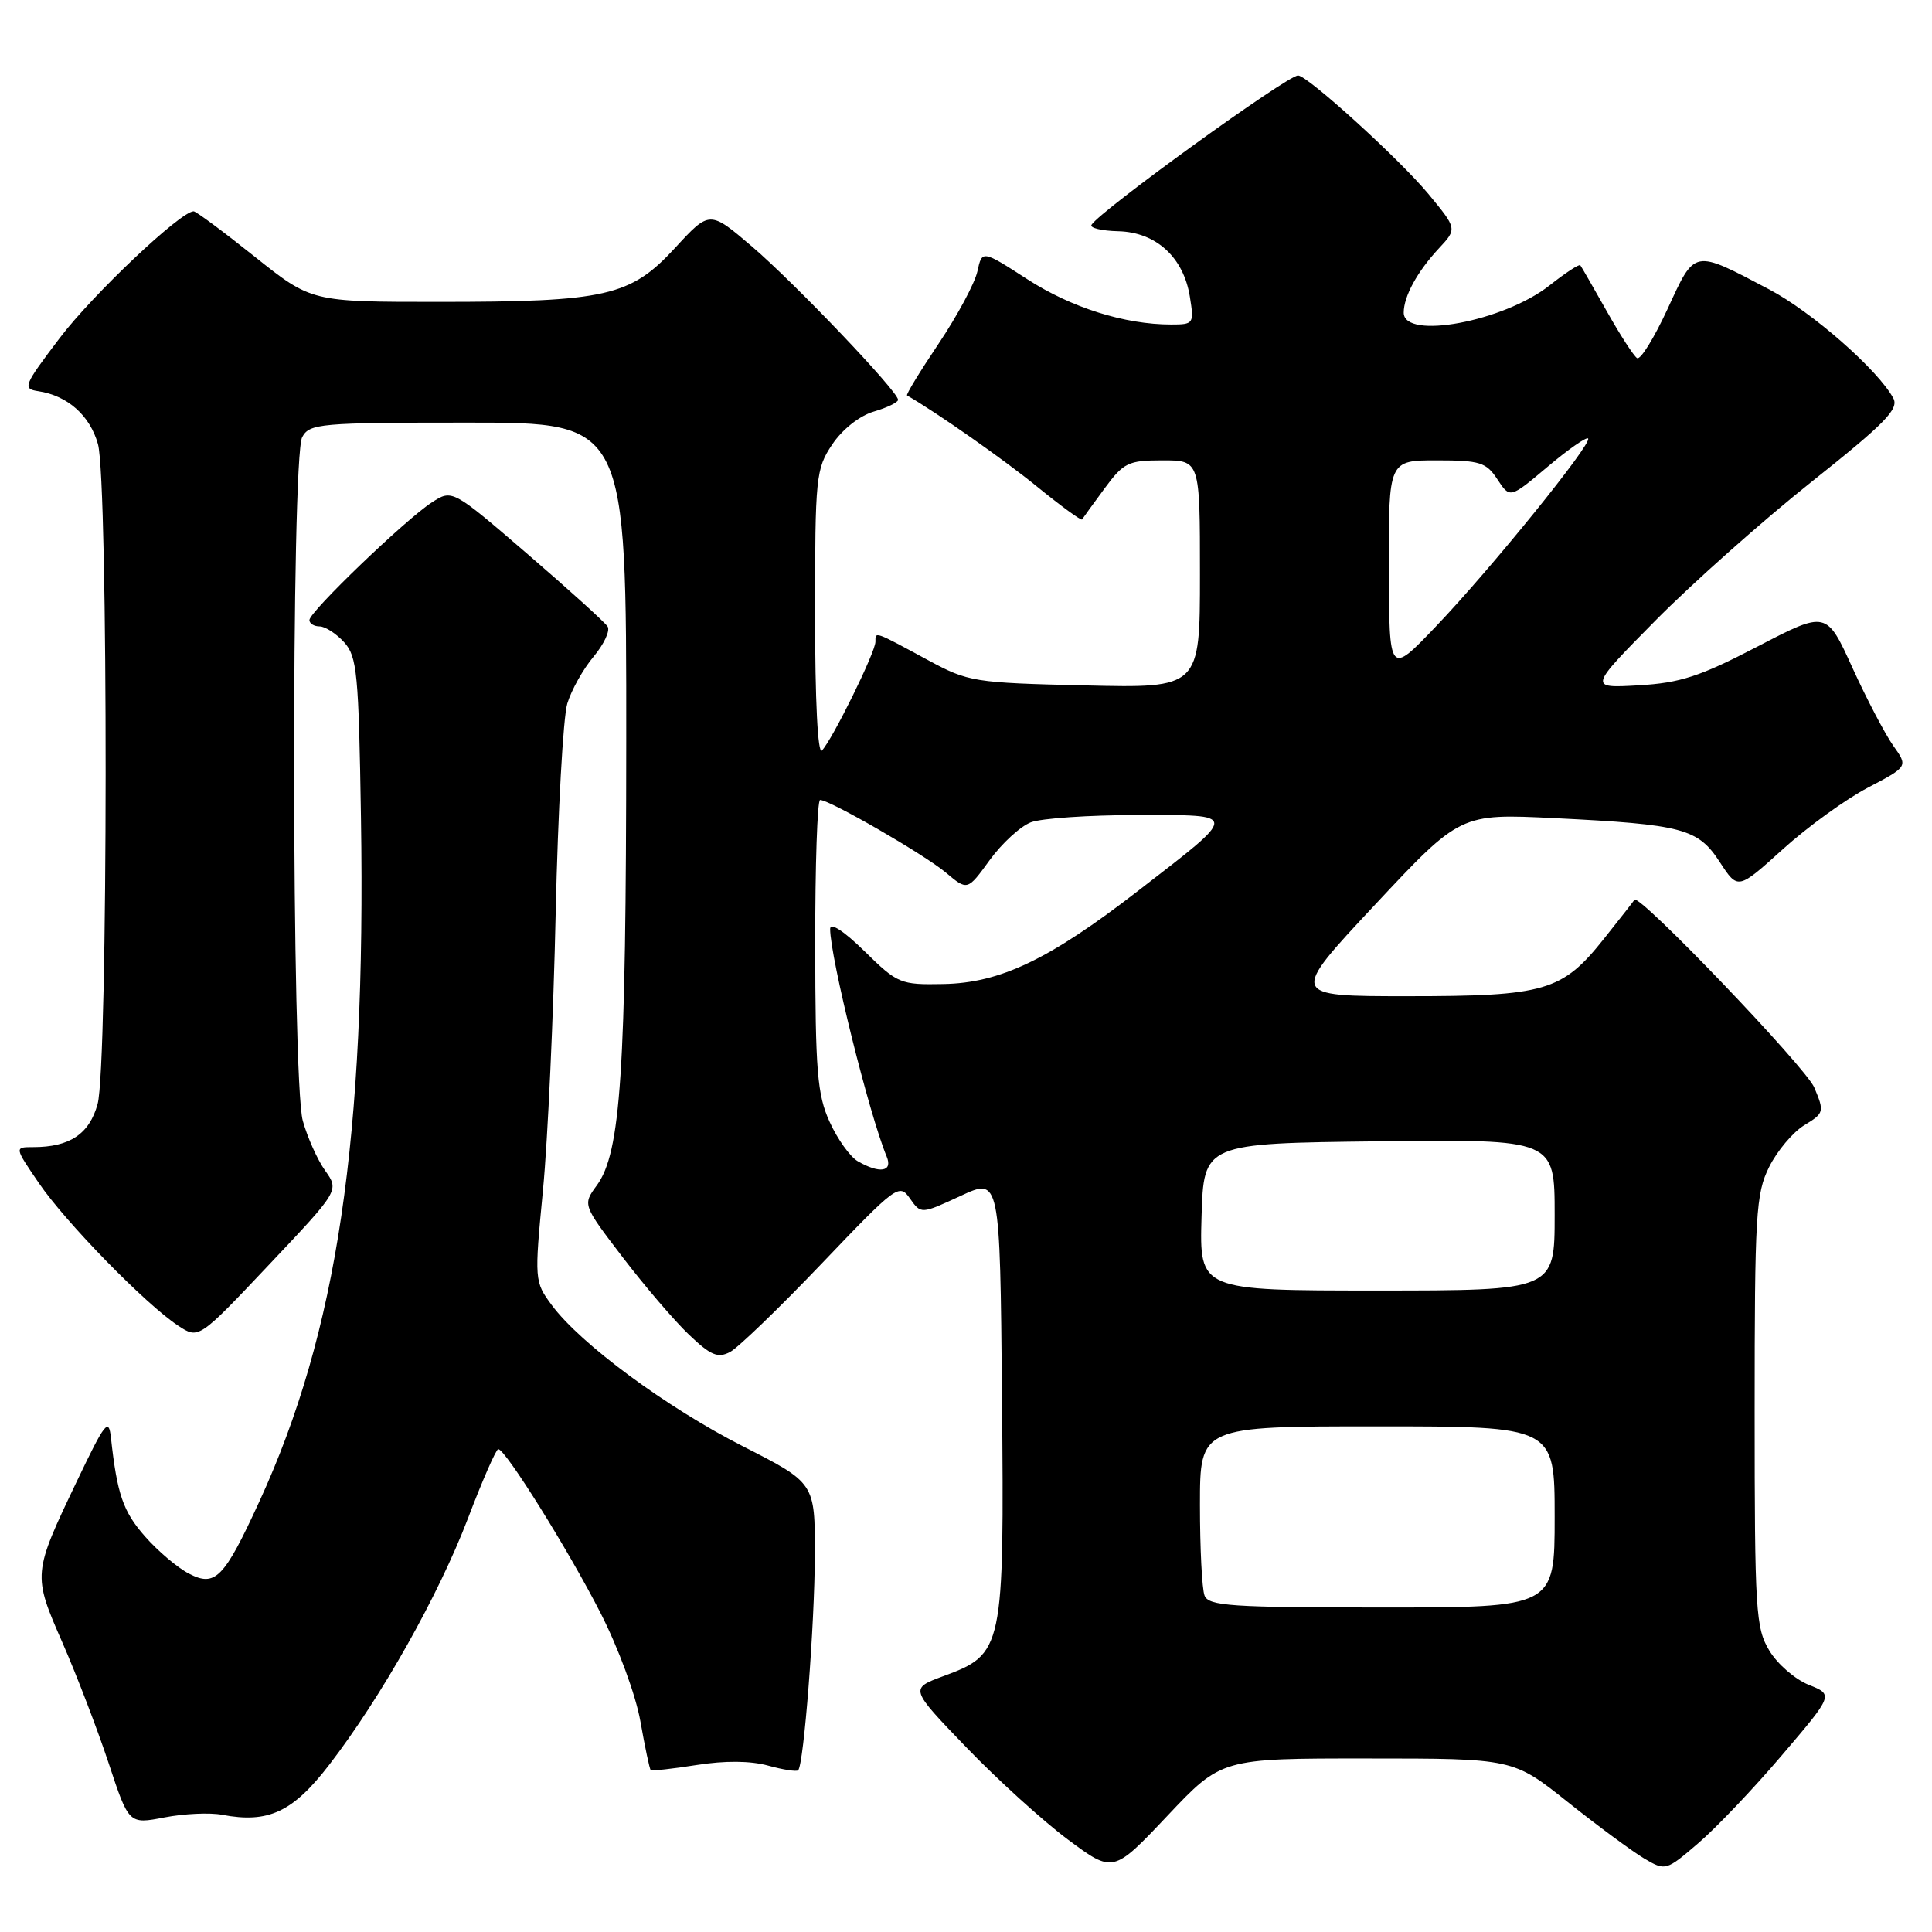 <?xml version="1.0" encoding="UTF-8" standalone="no"?>
<!DOCTYPE svg PUBLIC "-//W3C//DTD SVG 1.1//EN" "http://www.w3.org/Graphics/SVG/1.1/DTD/svg11.dtd" >
<svg xmlns="http://www.w3.org/2000/svg" xmlns:xlink="http://www.w3.org/1999/xlink" version="1.1" viewBox="0 0 256 256">
 <g >
 <path fill="currentColor"
d=" M 181.18 233.01 C 200.50 233.01 200.50 233.01 207.76 238.80 C 211.75 241.98 216.30 245.33 217.86 246.26 C 220.68 247.92 220.76 247.90 225.00 244.26 C 227.37 242.24 232.37 236.98 236.12 232.57 C 242.95 224.56 242.95 224.56 239.67 223.25 C 237.87 222.53 235.52 220.50 234.45 218.72 C 232.64 215.73 232.50 213.48 232.50 187.00 C 232.50 160.91 232.66 158.17 234.42 154.63 C 235.48 152.50 237.57 150.02 239.07 149.10 C 241.71 147.50 241.76 147.32 240.40 144.10 C 239.27 141.41 217.08 118.25 216.57 119.23 C 216.49 119.38 214.68 121.69 212.55 124.37 C 206.98 131.36 204.79 132.00 186.46 132.00 C 170.86 132.00 170.86 132.00 182.18 119.90 C 193.50 107.80 193.50 107.80 206.00 108.41 C 223.00 109.25 224.99 109.78 227.89 114.24 C 230.28 117.91 230.28 117.91 236.22 112.54 C 239.49 109.58 244.57 105.90 247.50 104.37 C 252.83 101.57 252.83 101.57 250.88 98.83 C 249.81 97.32 247.37 92.68 245.47 88.51 C 242.02 80.92 242.02 80.92 232.88 85.67 C 225.25 89.64 222.64 90.49 217.12 90.81 C 210.50 91.19 210.50 91.19 219.37 82.21 C 224.25 77.27 233.54 69.01 240.02 63.86 C 249.77 56.11 251.64 54.20 250.88 52.78 C 248.89 49.05 240.09 41.33 234.45 38.36 C 224.29 33.01 224.64 32.95 220.96 40.94 C 219.18 44.79 217.37 47.73 216.92 47.45 C 216.48 47.18 214.67 44.38 212.90 41.23 C 211.12 38.08 209.55 35.34 209.40 35.15 C 209.25 34.96 207.42 36.16 205.32 37.82 C 199.26 42.60 186.00 45.08 186.00 41.43 C 186.00 39.27 187.80 35.98 190.66 32.91 C 193.08 30.31 193.08 30.31 189.27 25.70 C 185.50 21.14 173.25 10.00 172.00 10.00 C 170.56 10.00 145.79 27.91 144.63 29.79 C 144.37 30.20 145.98 30.59 148.19 30.64 C 153.19 30.77 156.82 34.09 157.66 39.30 C 158.24 42.90 158.17 43.00 155.18 43.00 C 149.03 43.00 141.96 40.77 136.11 36.99 C 130.13 33.13 130.13 33.13 129.51 35.96 C 129.17 37.52 126.86 41.82 124.39 45.51 C 121.91 49.20 120.02 52.30 120.19 52.40 C 124.15 54.68 133.04 60.91 137.44 64.50 C 140.59 67.06 143.26 69.01 143.38 68.83 C 143.49 68.65 144.82 66.81 146.34 64.75 C 148.89 61.29 149.49 61.00 154.05 61.00 C 159.00 61.00 159.00 61.00 159.00 76.09 C 159.00 91.18 159.00 91.18 143.75 90.82 C 129.06 90.48 128.30 90.35 123.00 87.49 C 115.76 83.57 116.00 83.65 116.00 85.04 C 116.00 86.42 110.30 98.00 108.91 99.45 C 108.36 100.02 108.00 92.85 108.00 81.35 C 108.00 63.20 108.11 62.13 110.27 58.90 C 111.60 56.91 113.88 55.10 115.77 54.54 C 117.55 54.02 119.00 53.31 119.00 52.98 C 119.00 51.87 105.34 37.54 99.65 32.67 C 94.03 27.87 94.03 27.87 89.43 32.87 C 83.53 39.27 80.31 40.00 58.08 40.00 C 41.26 40.00 41.26 40.00 33.74 34.00 C 29.61 30.70 25.97 28.00 25.66 28.00 C 23.94 28.00 12.30 39.01 7.93 44.77 C 3.11 51.12 2.96 51.52 5.09 51.84 C 8.97 52.43 11.92 55.06 12.98 58.85 C 14.36 63.85 14.33 141.28 12.93 146.30 C 11.83 150.27 9.24 152.00 4.39 152.00 C 1.90 152.00 1.90 152.00 5.14 156.75 C 8.68 161.95 19.33 172.86 23.62 175.67 C 26.33 177.45 26.33 177.45 35.64 167.59 C 44.95 157.74 44.95 157.74 43.09 155.12 C 42.06 153.68 40.73 150.70 40.12 148.50 C 38.64 143.17 38.57 60.68 40.04 57.93 C 41.01 56.12 42.33 56.00 62.04 56.00 C 83.00 56.00 83.00 56.00 82.98 98.25 C 82.96 142.14 82.26 152.73 79.08 157.07 C 77.20 159.64 77.20 159.64 82.49 166.57 C 85.40 170.38 89.35 175.00 91.28 176.84 C 94.18 179.61 95.12 180.00 96.75 179.14 C 97.82 178.56 103.30 173.28 108.91 167.40 C 118.78 157.06 119.16 156.78 120.57 158.80 C 122.04 160.89 122.04 160.89 127.27 158.47 C 132.50 156.04 132.50 156.04 132.77 185.15 C 133.07 218.66 132.96 219.16 124.97 222.11 C 120.55 223.75 120.55 223.75 128.03 231.52 C 132.14 235.79 138.20 241.29 141.50 243.75 C 147.50 248.21 147.50 248.21 154.68 240.61 C 161.86 233.00 161.86 233.00 181.18 233.01 Z  M 29.43 240.47 C 35.56 241.63 38.79 240.12 43.62 233.85 C 50.53 224.87 58.10 211.42 62.00 201.21 C 63.92 196.16 65.73 192.03 66.02 192.02 C 66.94 191.98 75.28 205.32 79.57 213.72 C 81.93 218.34 84.25 224.63 84.86 228.11 C 85.46 231.50 86.07 234.40 86.22 234.54 C 86.38 234.68 89.12 234.38 92.33 233.87 C 96.06 233.28 99.45 233.31 101.77 233.95 C 103.76 234.50 105.56 234.78 105.76 234.57 C 106.51 233.82 107.95 215.26 107.97 206.00 C 107.99 196.50 107.99 196.50 98.44 191.64 C 88.28 186.47 76.90 178.06 73.10 172.92 C 70.82 169.83 70.80 169.64 71.95 157.65 C 72.59 150.97 73.34 134.47 73.63 121.00 C 73.93 107.53 74.62 95.03 75.17 93.22 C 75.72 91.42 77.29 88.62 78.66 87.00 C 80.02 85.37 80.86 83.59 80.52 83.03 C 80.17 82.47 75.40 78.15 69.91 73.42 C 59.92 64.82 59.92 64.82 57.21 66.58 C 53.71 68.85 41.00 81.07 41.00 82.16 C 41.00 82.62 41.61 83.00 42.35 83.00 C 43.08 83.00 44.55 83.95 45.60 85.10 C 47.32 87.00 47.53 89.23 47.83 108.35 C 48.50 150.86 44.69 176.48 34.37 198.95 C 29.68 209.15 28.53 210.33 25.03 208.51 C 23.53 207.74 20.90 205.51 19.20 203.57 C 16.30 200.27 15.52 197.99 14.70 190.50 C 14.41 187.83 13.92 188.46 10.22 196.20 C 4.33 208.53 4.32 208.62 8.27 217.65 C 10.16 221.97 12.91 229.15 14.39 233.61 C 17.07 241.73 17.07 241.73 21.79 240.82 C 24.38 240.32 27.82 240.16 29.43 240.47 Z  M 159.61 211.42 C 159.27 210.55 159.00 205.15 159.00 199.42 C 159.00 189.00 159.00 189.00 182.50 189.00 C 206.00 189.00 206.00 189.00 206.00 201.00 C 206.00 213.00 206.00 213.00 183.11 213.00 C 163.15 213.00 160.14 212.80 159.61 211.42 Z  M 159.21 161.25 C 159.50 151.50 159.50 151.50 182.75 151.23 C 206.00 150.96 206.00 150.96 206.00 160.98 C 206.00 171.00 206.00 171.00 182.46 171.00 C 158.93 171.00 158.93 171.00 159.21 161.25 Z  M 113.66 153.87 C 112.64 153.28 110.96 150.93 109.93 148.65 C 108.29 145.05 108.04 141.94 108.02 125.25 C 108.01 114.66 108.30 106.00 108.67 106.00 C 109.96 106.00 122.51 113.25 125.34 115.63 C 128.19 118.03 128.19 118.03 131.13 113.98 C 132.75 111.75 135.21 109.49 136.60 108.96 C 137.99 108.43 144.33 108.00 150.69 108.00 C 164.29 108.00 164.29 107.61 150.74 118.09 C 139.02 127.15 132.53 130.25 125.00 130.39 C 119.30 130.50 118.94 130.35 114.55 126.04 C 111.81 123.35 110.00 122.18 110.00 123.09 C 110.00 126.84 115.17 147.68 117.49 153.25 C 118.33 155.27 116.56 155.55 113.66 153.87 Z  M 184.03 75.25 C 184.00 61.00 184.00 61.00 190.38 61.00 C 196.11 61.00 196.94 61.26 198.42 63.53 C 200.08 66.05 200.08 66.05 205.05 61.86 C 207.78 59.56 210.20 57.87 210.43 58.10 C 211.04 58.71 197.56 75.37 190.28 82.99 C 184.07 89.50 184.07 89.50 184.03 75.25 Z "/>
</g>
</svg>